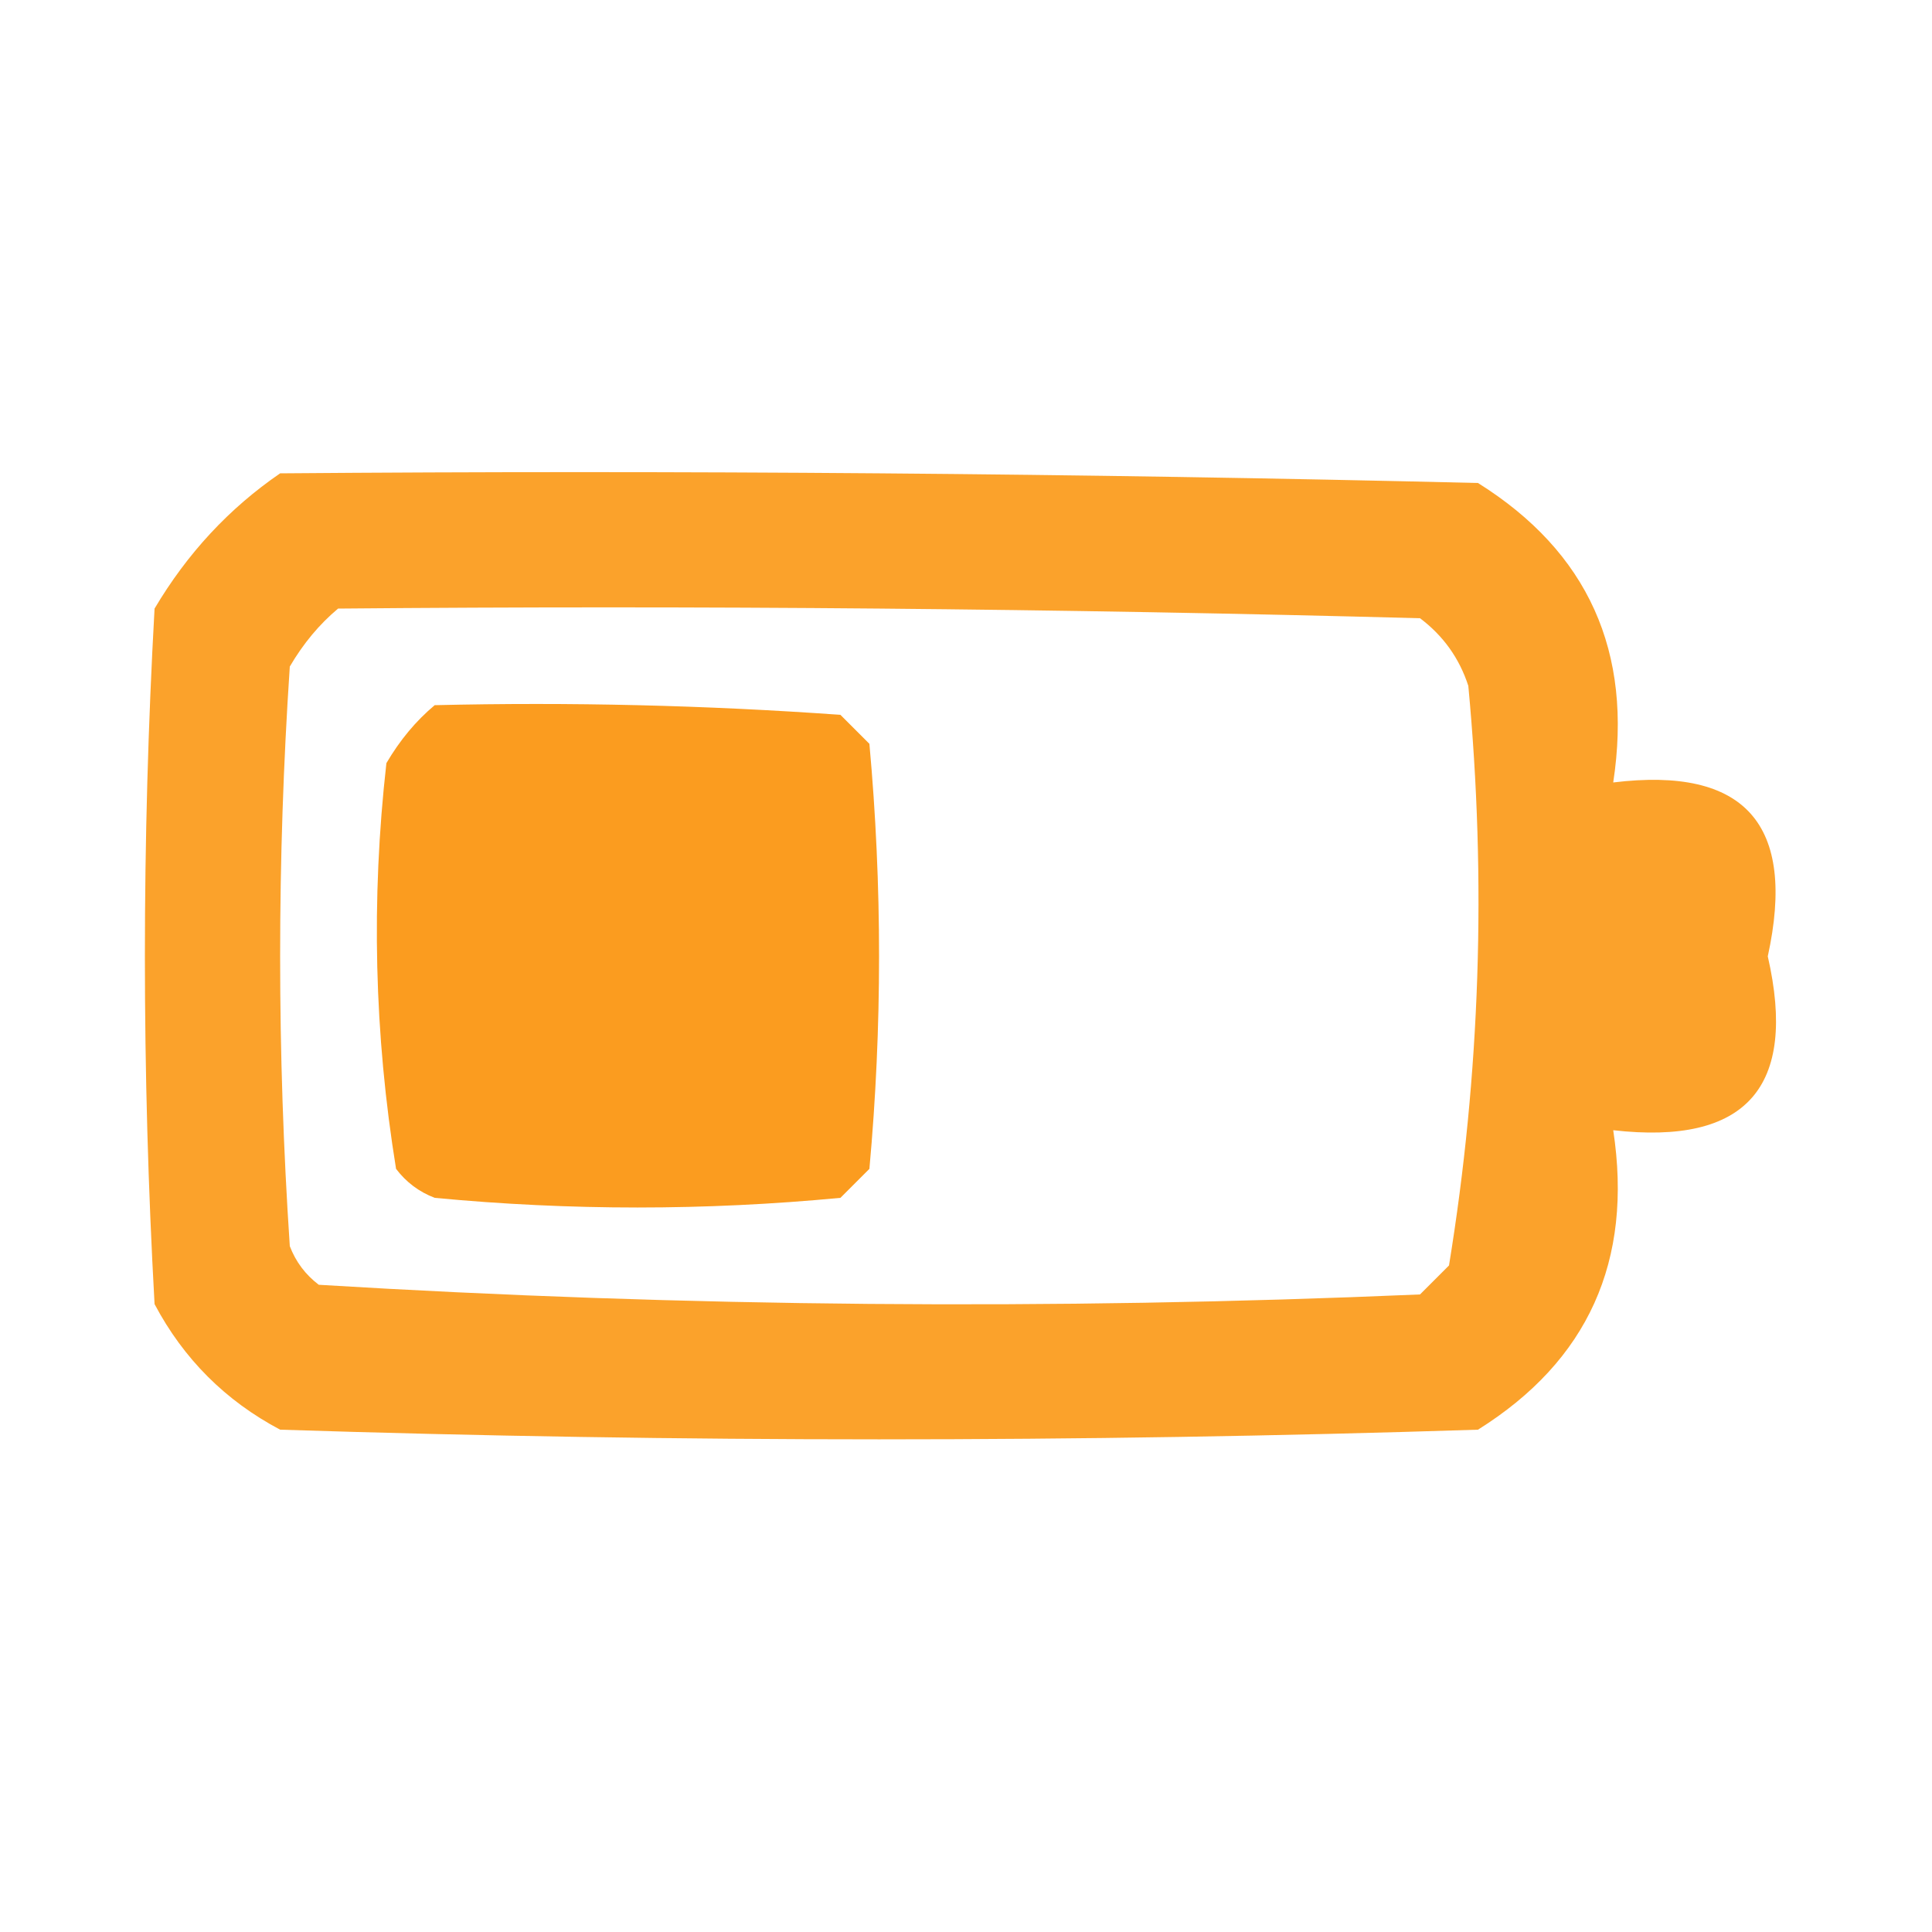 <?xml version="1.0" encoding="UTF-8"?>
<!DOCTYPE svg PUBLIC "-//W3C//DTD SVG 1.1//EN" "http://www.w3.org/Graphics/SVG/1.1/DTD/svg11.dtd">
<svg xmlns="http://www.w3.org/2000/svg" version="1.1" width="100px" height="100px" style="shape-rendering:geometricPrecision; text-rendering:geometricPrecision; image-rendering:optimizeQuality; fill-rule:evenodd; clip-rule:evenodd" xmlns:xlink="http://www.w3.org/1999/xlink">
<g><path style="opacity:0.915" fill="#fb9a18" d="M 14.5,24.5 C 35.169,24.333 55.836,24.5 76.5,25C 82.198,28.568 84.531,33.735 83.5,40.5C 90.328,39.665 92.994,42.665 91.5,49.5C 93.049,56.283 90.383,59.283 83.5,58.5C 84.531,65.265 82.198,70.432 76.5,74C 55.833,74.667 35.167,74.667 14.5,74C 11.667,72.5 9.5,70.333 8,67.5C 7.333,55.5 7.333,43.5 8,31.5C 9.694,28.642 11.861,26.309 14.5,24.5 Z M 17.5,31.5 C 36.17,31.333 54.836,31.5 73.5,32C 74.701,32.903 75.535,34.069 76,35.5C 76.949,45.6 76.615,55.6 75,65.5C 74.5,66 74,66.5 73.5,67C 54.456,67.82 35.456,67.654 16.5,66.5C 15.808,65.975 15.308,65.308 15,64.5C 14.333,54.5 14.333,44.5 15,34.5C 15.698,33.309 16.531,32.309 17.5,31.5 Z"/></g>
<g><path style="opacity:0.967" fill="#fb9918" d="M 22.5,36.5 C 29.508,36.334 36.508,36.5 43.5,37C 44,37.5 44.5,38 45,38.5C 45.667,45.833 45.667,53.167 45,60.5C 44.5,61 44,61.5 43.5,62C 36.5,62.667 29.5,62.667 22.5,62C 21.692,61.692 21.025,61.192 20.5,60.5C 19.37,53.55 19.203,46.55 20,39.5C 20.698,38.309 21.531,37.309 22.5,36.5 Z"/></g>
</svg>

